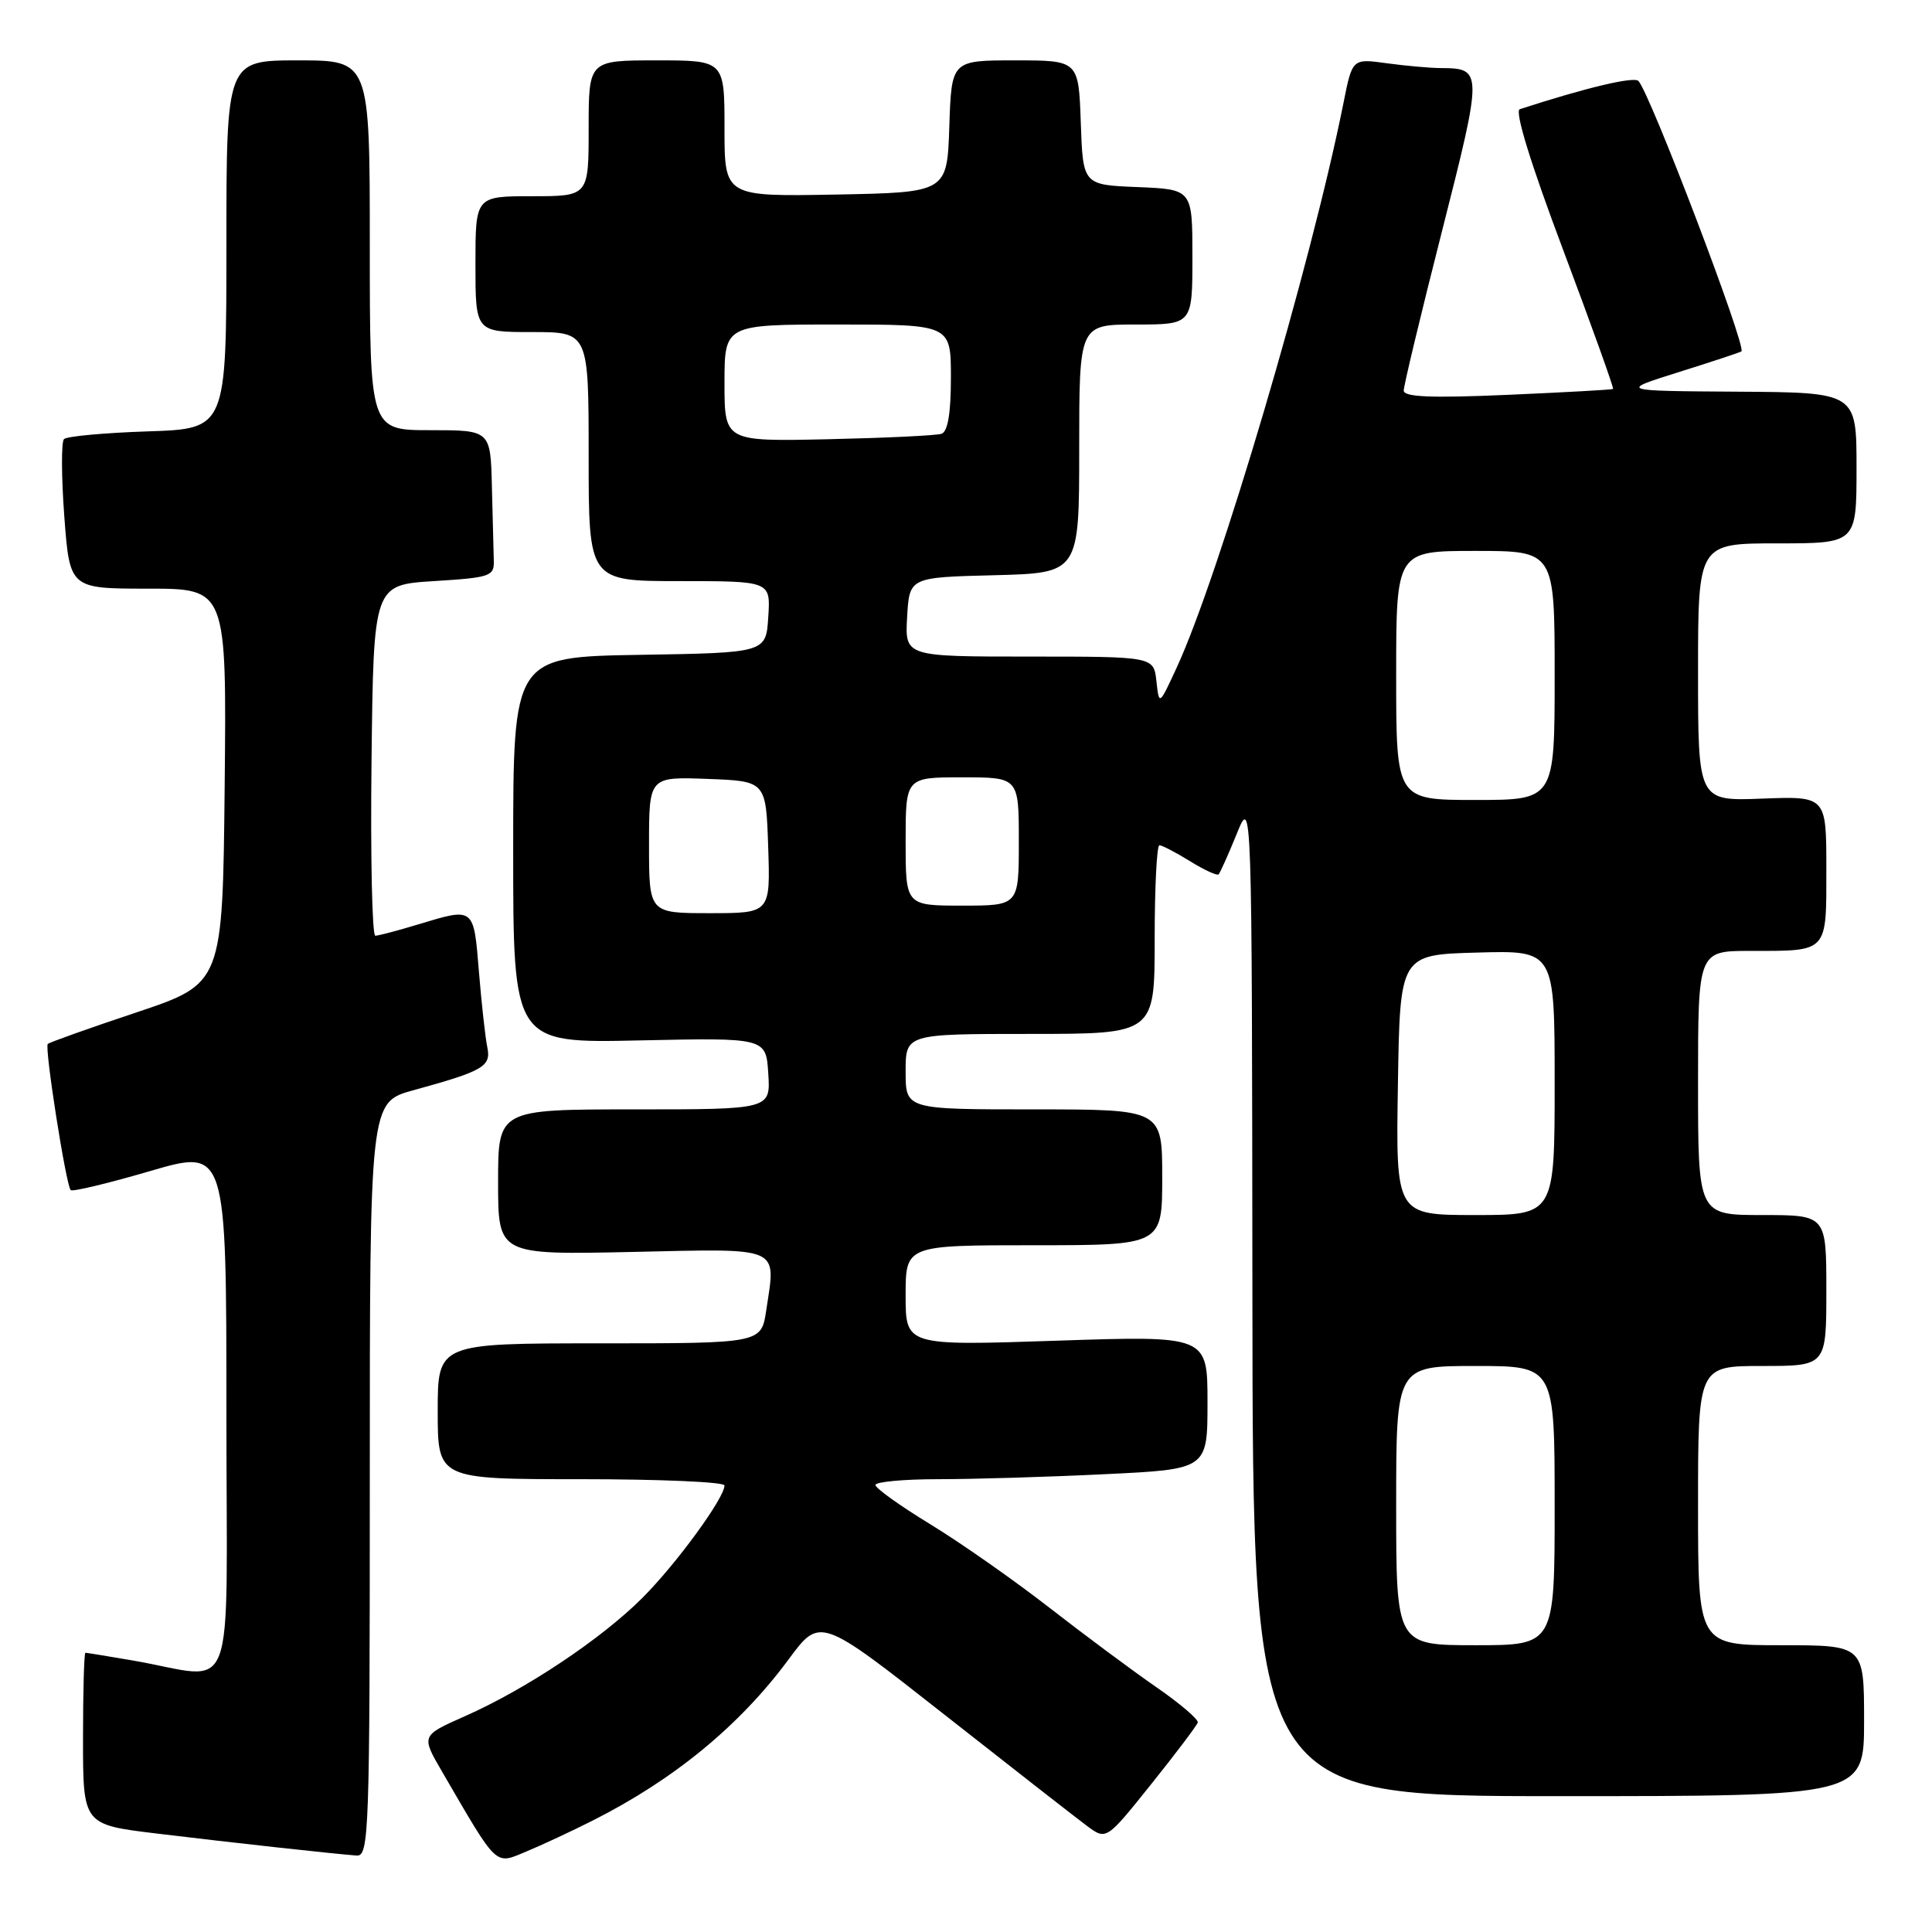 <?xml version="1.0" encoding="UTF-8" standalone="no"?>
<!DOCTYPE svg PUBLIC "-//W3C//DTD SVG 1.1//EN" "http://www.w3.org/Graphics/SVG/1.1/DTD/svg11.dtd" >
<svg xmlns="http://www.w3.org/2000/svg" xmlns:xlink="http://www.w3.org/1999/xlink" version="1.1" viewBox="0 0 256 256">
 <g >
 <path fill="currentColor"
d=" M 78.50 241.25 C 89.32 235.80 98.01 228.65 104.50 219.87 C 108.66 214.24 108.66 214.24 125.08 227.15 C 134.11 234.25 142.64 240.91 144.04 241.95 C 146.59 243.84 146.59 243.84 152.54 236.41 C 155.82 232.32 158.59 228.64 158.71 228.24 C 158.82 227.83 156.35 225.72 153.21 223.55 C 150.07 221.38 143.68 216.63 139.00 212.99 C 134.32 209.35 127.24 204.39 123.25 201.96 C 119.26 199.53 116.00 197.19 116.00 196.77 C 116.00 196.35 119.75 196.00 124.34 196.00 C 128.93 196.00 138.83 195.71 146.34 195.34 C 160.00 194.69 160.00 194.69 160.00 185.83 C 160.00 176.98 160.00 176.98 140.00 177.65 C 120.00 178.32 120.00 178.32 120.00 171.66 C 120.00 165.00 120.00 165.00 137.00 165.00 C 154.00 165.00 154.00 165.00 154.00 156.00 C 154.00 147.00 154.00 147.00 137.00 147.00 C 120.00 147.00 120.00 147.00 120.00 142.00 C 120.00 137.00 120.00 137.00 136.50 137.00 C 153.00 137.00 153.00 137.00 153.00 124.50 C 153.00 117.62 153.28 112.00 153.63 112.00 C 153.98 112.00 155.80 112.95 157.68 114.11 C 159.57 115.28 161.27 116.06 161.47 115.86 C 161.67 115.66 162.75 113.25 163.87 110.50 C 165.89 105.50 165.89 105.50 165.95 171.75 C 166.00 238.00 166.00 238.00 206.50 238.00 C 247.00 238.00 247.00 238.00 247.00 228.00 C 247.00 218.00 247.00 218.00 236.00 218.00 C 225.00 218.00 225.00 218.00 225.00 199.50 C 225.00 181.00 225.00 181.00 233.50 181.00 C 242.00 181.00 242.00 181.00 242.00 171.00 C 242.00 161.00 242.00 161.00 233.50 161.00 C 225.00 161.00 225.00 161.00 225.00 143.50 C 225.00 126.00 225.00 126.00 231.92 126.00 C 242.30 126.00 242.00 126.32 242.00 115.14 C 242.00 105.50 242.00 105.50 233.50 105.82 C 225.00 106.15 225.00 106.15 225.00 89.07 C 225.00 72.00 225.00 72.00 235.50 72.00 C 246.00 72.00 246.00 72.00 246.00 62.00 C 246.00 52.00 246.00 52.00 230.25 51.90 C 214.50 51.80 214.50 51.80 222.50 49.29 C 226.90 47.91 230.61 46.68 230.75 46.56 C 231.44 45.94 218.63 12.31 217.10 10.73 C 216.50 10.11 210.18 11.61 201.38 14.47 C 200.67 14.70 202.81 21.65 207.12 33.10 C 210.89 43.14 213.87 51.44 213.74 51.54 C 213.61 51.64 207.31 51.99 199.75 52.32 C 189.62 52.76 186.00 52.61 186.00 51.75 C 186.00 51.11 188.28 41.61 191.07 30.64 C 196.49 9.30 196.48 9.05 190.89 9.02 C 189.45 9.01 186.23 8.72 183.74 8.38 C 179.19 7.75 179.19 7.75 178.02 13.63 C 173.75 34.99 161.53 76.35 155.90 88.50 C 153.59 93.50 153.59 93.50 153.23 90.25 C 152.87 87.00 152.87 87.00 136.38 87.00 C 119.90 87.00 119.90 87.00 120.20 81.75 C 120.50 76.50 120.50 76.50 131.75 76.22 C 143.00 75.93 143.00 75.93 143.00 59.47 C 143.00 43.00 143.00 43.00 150.50 43.00 C 158.00 43.00 158.00 43.00 158.00 34.04 C 158.00 25.09 158.00 25.09 150.75 24.79 C 143.50 24.50 143.50 24.50 143.21 16.25 C 142.92 8.00 142.92 8.00 134.50 8.00 C 126.08 8.00 126.08 8.00 125.79 16.75 C 125.50 25.50 125.50 25.50 110.75 25.78 C 96.00 26.05 96.00 26.05 96.00 17.03 C 96.00 8.00 96.00 8.00 87.00 8.00 C 78.00 8.00 78.00 8.00 78.00 17.00 C 78.00 26.00 78.00 26.00 70.50 26.00 C 63.00 26.00 63.00 26.00 63.00 35.00 C 63.00 44.00 63.00 44.00 70.50 44.00 C 78.00 44.00 78.00 44.00 78.00 60.50 C 78.00 77.00 78.00 77.00 90.05 77.00 C 102.11 77.00 102.11 77.00 101.80 81.75 C 101.50 86.50 101.50 86.50 84.75 86.77 C 68.00 87.05 68.00 87.05 68.00 112.64 C 68.00 138.23 68.00 138.23 84.75 137.86 C 101.50 137.50 101.50 137.50 101.80 142.25 C 102.11 147.00 102.11 147.00 84.05 147.00 C 66.00 147.00 66.00 147.00 66.00 156.64 C 66.00 166.27 66.00 166.27 83.73 165.89 C 103.78 165.45 102.82 165.04 101.53 173.62 C 100.88 178.00 100.88 178.00 79.44 178.00 C 58.00 178.00 58.00 178.00 58.00 187.00 C 58.00 196.00 58.00 196.00 77.00 196.00 C 87.45 196.00 96.00 196.37 96.00 196.83 C 96.00 198.49 89.63 207.21 85.13 211.72 C 79.68 217.17 69.69 223.84 61.57 227.42 C 55.80 229.98 55.80 229.98 58.57 234.74 C 66.03 247.57 65.53 247.09 69.73 245.34 C 71.81 244.48 75.75 242.64 78.50 241.25 Z  M 49.00 196.03 C 49.00 146.06 49.00 146.06 54.75 144.47 C 64.07 141.91 65.10 141.31 64.57 138.76 C 64.31 137.52 63.81 133.01 63.46 128.75 C 62.76 120.14 62.87 120.23 55.41 122.49 C 52.71 123.31 50.15 123.98 49.73 123.99 C 49.31 124.00 49.08 113.54 49.23 100.75 C 49.50 77.50 49.50 77.50 57.50 77.00 C 65.01 76.53 65.50 76.36 65.43 74.25 C 65.39 73.01 65.28 68.62 65.18 64.50 C 65.00 57.00 65.00 57.00 57.00 57.00 C 49.00 57.00 49.00 57.00 49.00 32.50 C 49.00 8.00 49.00 8.00 39.50 8.00 C 30.00 8.00 30.00 8.00 30.00 32.41 C 30.00 56.82 30.00 56.82 19.58 57.16 C 13.85 57.35 8.86 57.81 8.48 58.18 C 8.11 58.56 8.13 63.17 8.52 68.43 C 9.24 78.00 9.24 78.00 19.64 78.00 C 30.03 78.00 30.03 78.00 29.77 104.16 C 29.50 130.32 29.50 130.32 18.11 134.14 C 11.84 136.23 6.54 138.12 6.33 138.33 C 5.88 138.79 8.75 157.08 9.37 157.70 C 9.60 157.93 14.34 156.80 19.90 155.17 C 30.00 152.22 30.00 152.22 30.00 187.16 C 30.00 226.69 31.62 222.42 17.57 220.02 C 14.30 219.46 11.49 219.00 11.32 219.00 C 11.14 219.00 11.00 224.12 11.00 230.39 C 11.00 241.77 11.00 241.77 20.75 242.95 C 30.87 244.18 44.21 245.64 47.25 245.87 C 48.90 245.99 49.00 243.00 49.00 196.03 Z  M 185.00 199.50 C 185.00 181.00 185.00 181.00 195.50 181.00 C 206.00 181.00 206.00 181.00 206.00 199.50 C 206.00 218.00 206.00 218.00 195.50 218.00 C 185.00 218.00 185.00 218.00 185.00 199.50 Z  M 185.23 143.75 C 185.50 126.50 185.50 126.50 195.75 126.22 C 206.00 125.93 206.00 125.93 206.00 143.47 C 206.00 161.00 206.00 161.00 195.48 161.00 C 184.95 161.00 184.95 161.00 185.23 143.75 Z  M 86.00 111.96 C 86.00 102.92 86.00 102.92 93.75 103.21 C 101.50 103.50 101.50 103.50 101.79 112.25 C 102.08 121.00 102.08 121.00 94.04 121.00 C 86.00 121.00 86.00 121.00 86.00 111.96 Z  M 120.00 111.50 C 120.00 103.00 120.00 103.00 127.50 103.00 C 135.00 103.00 135.00 103.00 135.00 111.50 C 135.00 120.00 135.00 120.00 127.50 120.00 C 120.00 120.00 120.00 120.00 120.00 111.50 Z  M 185.00 89.50 C 185.00 73.00 185.00 73.00 195.50 73.00 C 206.00 73.00 206.00 73.00 206.00 89.50 C 206.00 106.00 206.00 106.00 195.50 106.00 C 185.00 106.00 185.00 106.00 185.00 89.50 Z  M 96.00 50.75 C 96.00 43.00 96.00 43.00 111.00 43.00 C 126.00 43.00 126.00 43.00 126.00 50.03 C 126.00 54.77 125.59 57.20 124.75 57.48 C 124.06 57.71 117.31 58.03 109.75 58.20 C 96.00 58.50 96.00 58.50 96.00 50.75 Z "/>
</g>
</svg>